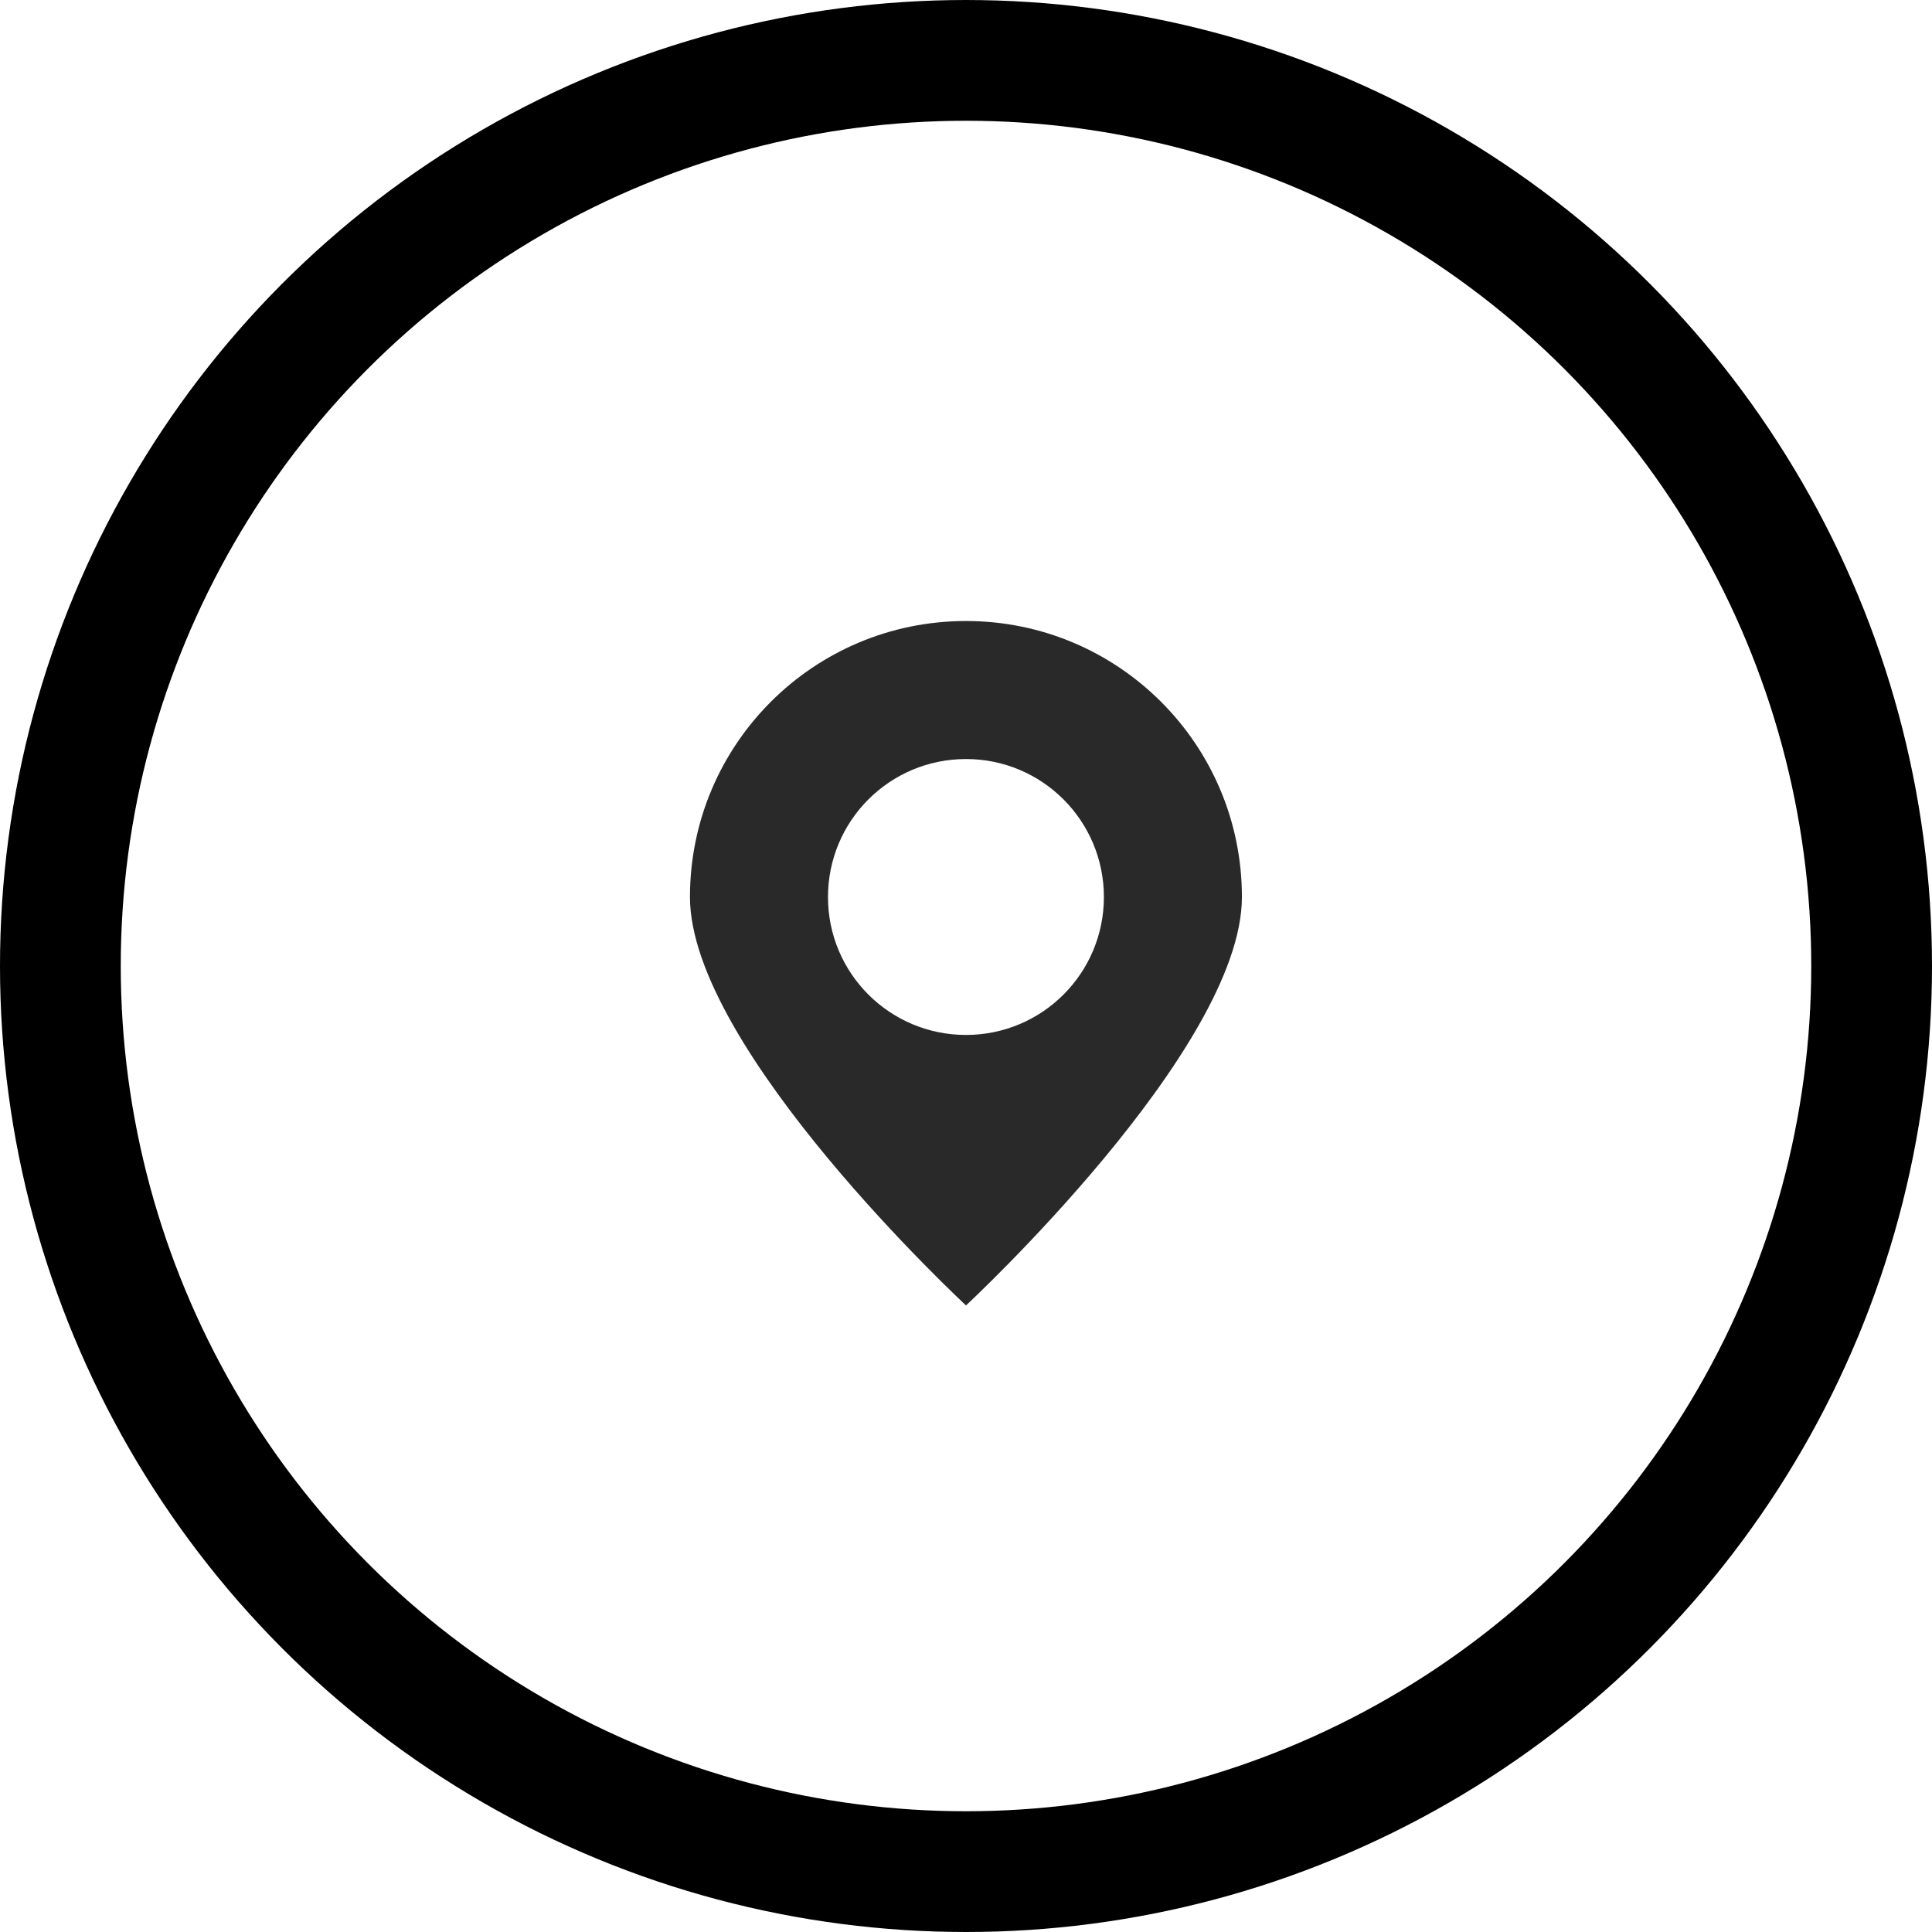 <svg width="16" height="16" viewBox="0 0 16 16" fill="none" xmlns="http://www.w3.org/2000/svg">
<circle cx="8" cy="8" r="7.5" stroke="black"/>
<path fill-rule="evenodd" clip-rule="evenodd" d="M8 10.811C8 10.811 10.285 8.691 10.285 7.429C10.285 6.166 9.262 5.143 8 5.143C6.737 5.143 5.714 6.166 5.714 7.429C5.714 8.691 8 10.811 8 10.811ZM8 8.571C8.631 8.571 9.142 8.06 9.142 7.429C9.142 6.797 8.631 6.286 8 6.286C7.368 6.286 6.857 6.797 6.857 7.429C6.857 8.06 7.368 8.571 8 8.571Z" fill="#292929"/>
</svg>

